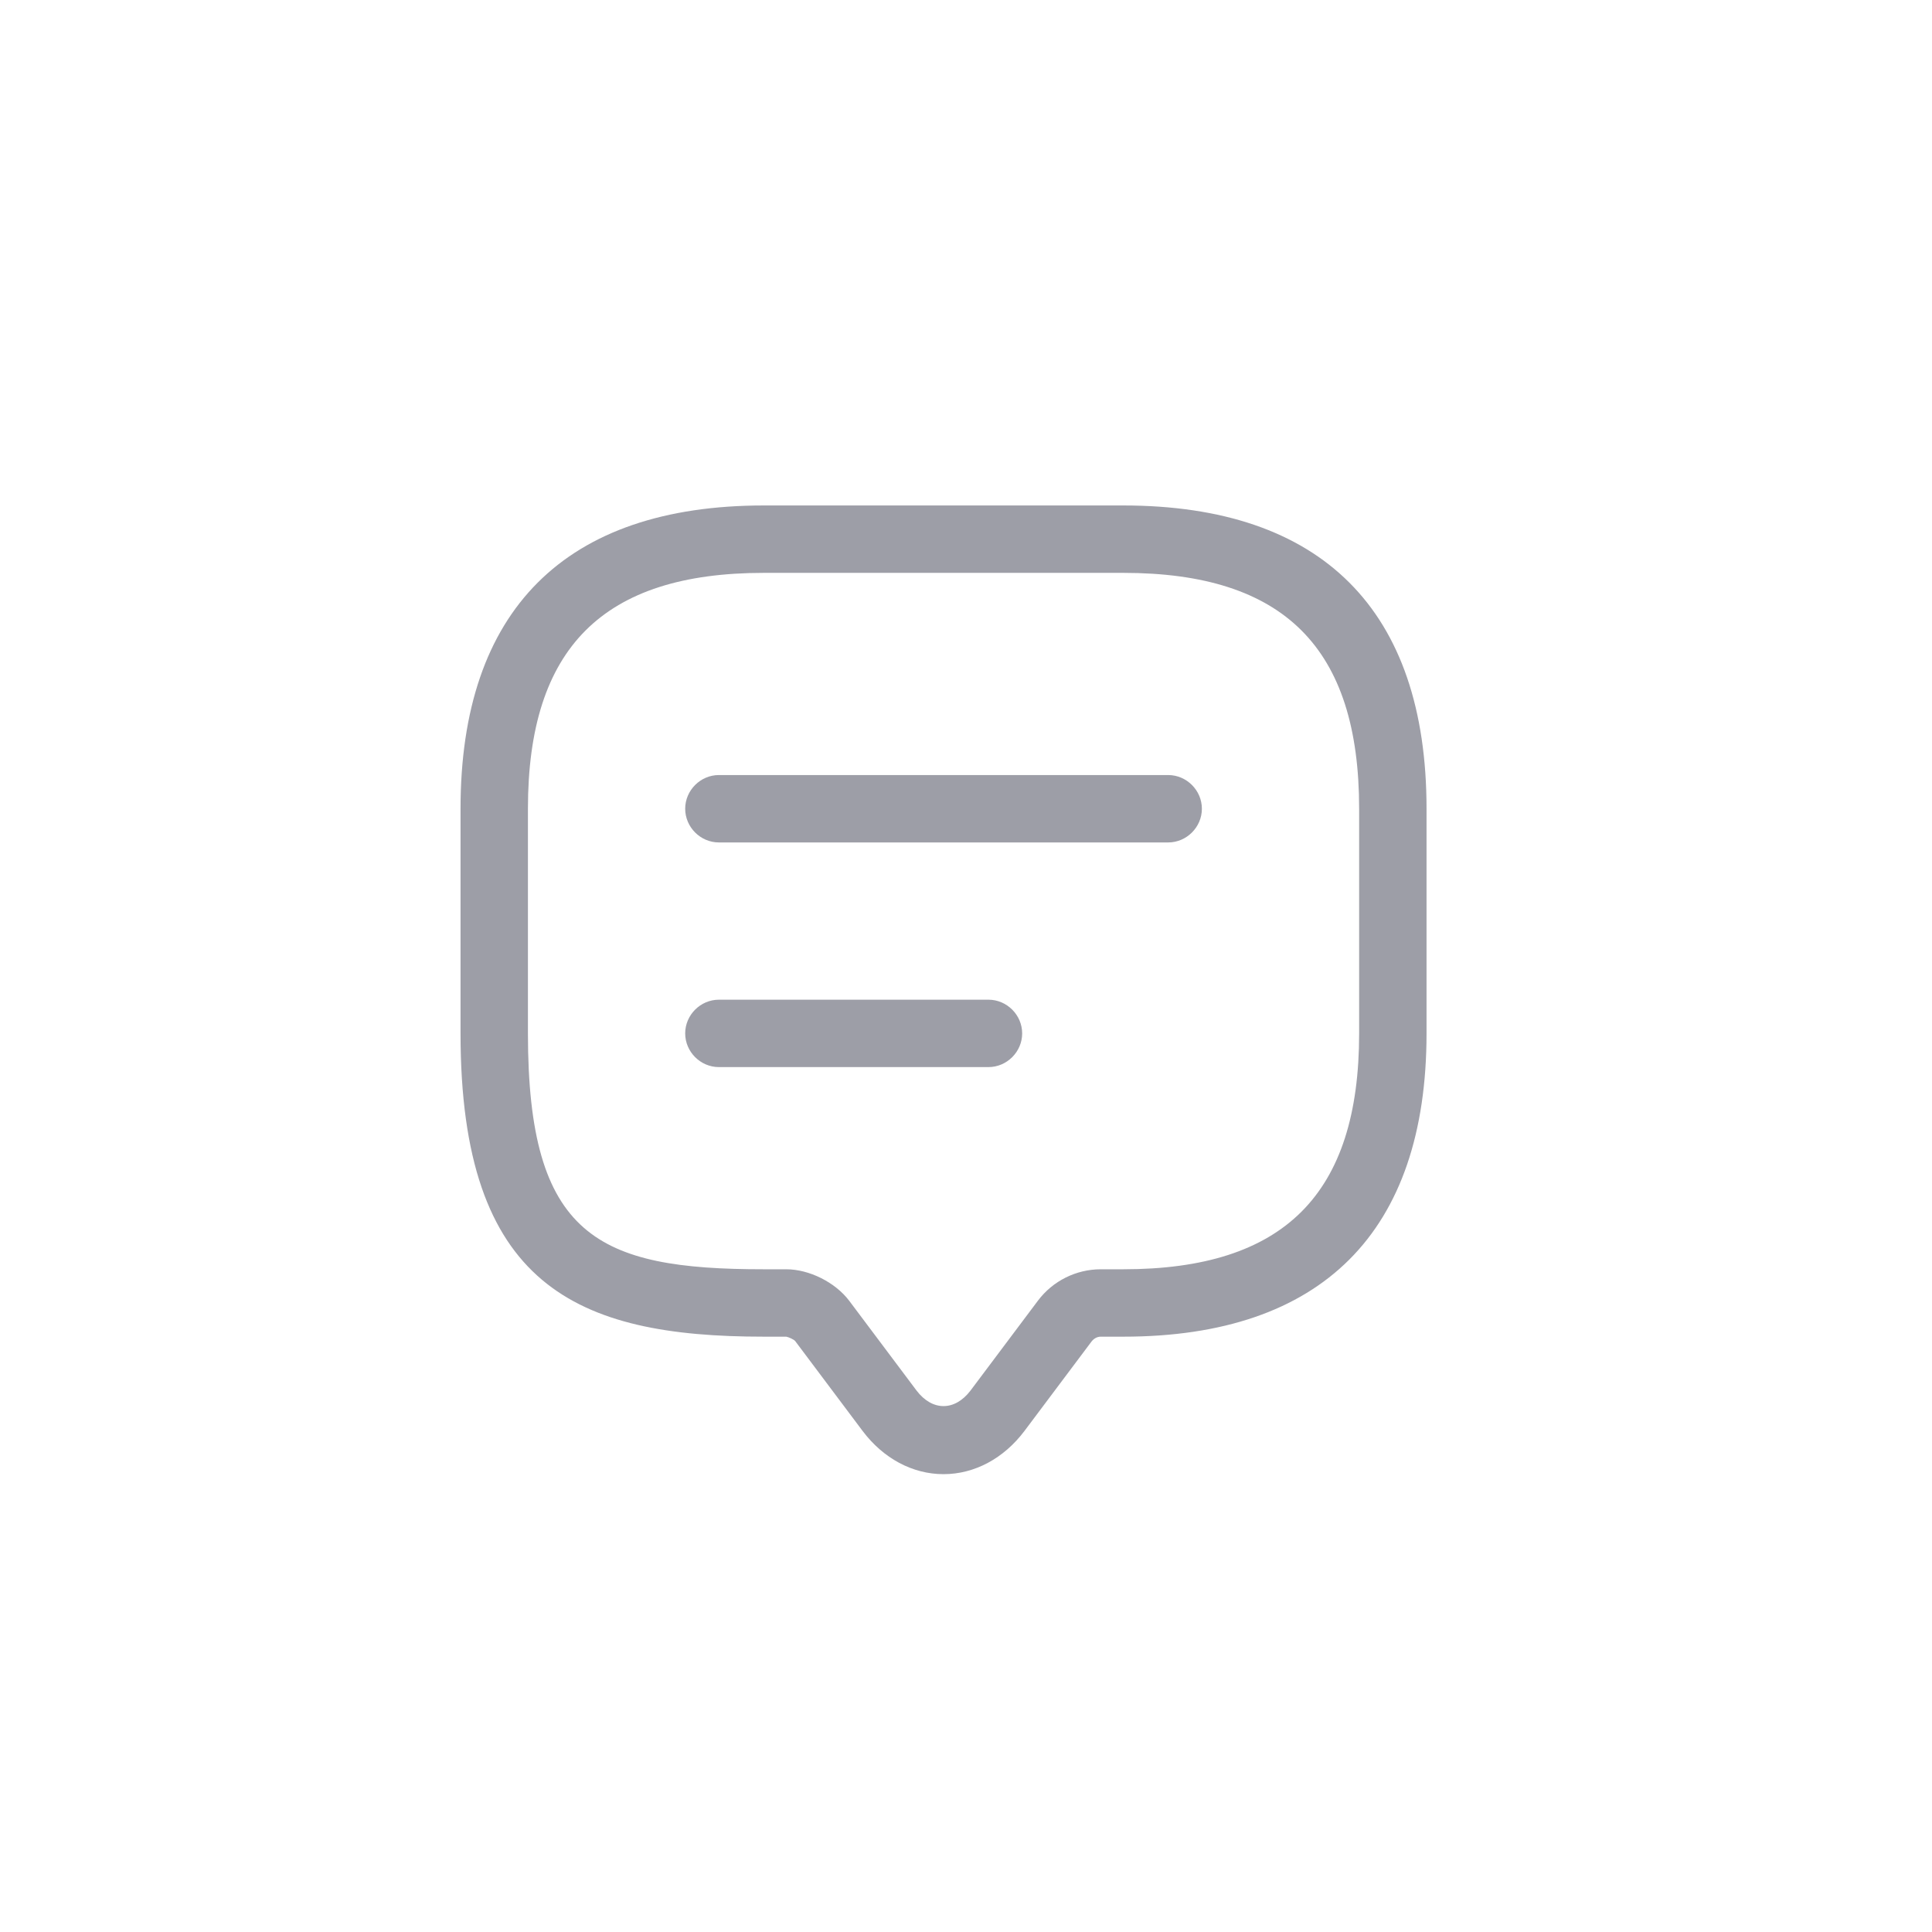 <svg width="43" height="43" viewBox="0 0 43 43" fill="none" xmlns="http://www.w3.org/2000/svg">
<path d="M21 32.81C20.31 32.81 19.66 32.46 19.2 31.85L17.7 29.85C17.67 29.81 17.55 29.76 17.5 29.75H17C12.83 29.75 10.25 28.62 10.25 23V18C10.25 13.58 12.58 11.25 17 11.25H25C29.42 11.25 31.75 13.58 31.75 18V23C31.75 27.42 29.42 29.75 25 29.75H24.5C24.42 29.75 24.35 29.79 24.3 29.85L22.8 31.85C22.34 32.46 21.69 32.81 21 32.81ZM17 12.75C13.42 12.75 11.75 14.42 11.75 18V23C11.75 27.52 13.3 28.25 17 28.25H17.5C18.01 28.25 18.59 28.54 18.9 28.95L20.4 30.95C20.75 31.41 21.25 31.41 21.6 30.95L23.1 28.95C23.43 28.51 23.95 28.25 24.5 28.25H25C28.58 28.25 30.25 26.58 30.25 23V18C30.25 14.42 28.58 12.75 25 12.75H17Z" fill="#9D9EA7"/>
<path d="M26 18.75H16C15.59 18.75 15.25 18.41 15.25 18C15.25 17.59 15.59 17.25 16 17.25H26C26.41 17.25 26.75 17.59 26.75 18C26.75 18.41 26.41 18.75 26 18.75Z" fill="#9D9EA7"/>
<path d="M22 23.75H16C15.59 23.75 15.25 23.41 15.25 23C15.25 22.59 15.59 22.25 16 22.25H22C22.41 22.25 22.75 22.59 22.75 23C22.75 23.41 22.41 23.75 22 23.75Z" fill="#9D9EA7"/>
</svg>
